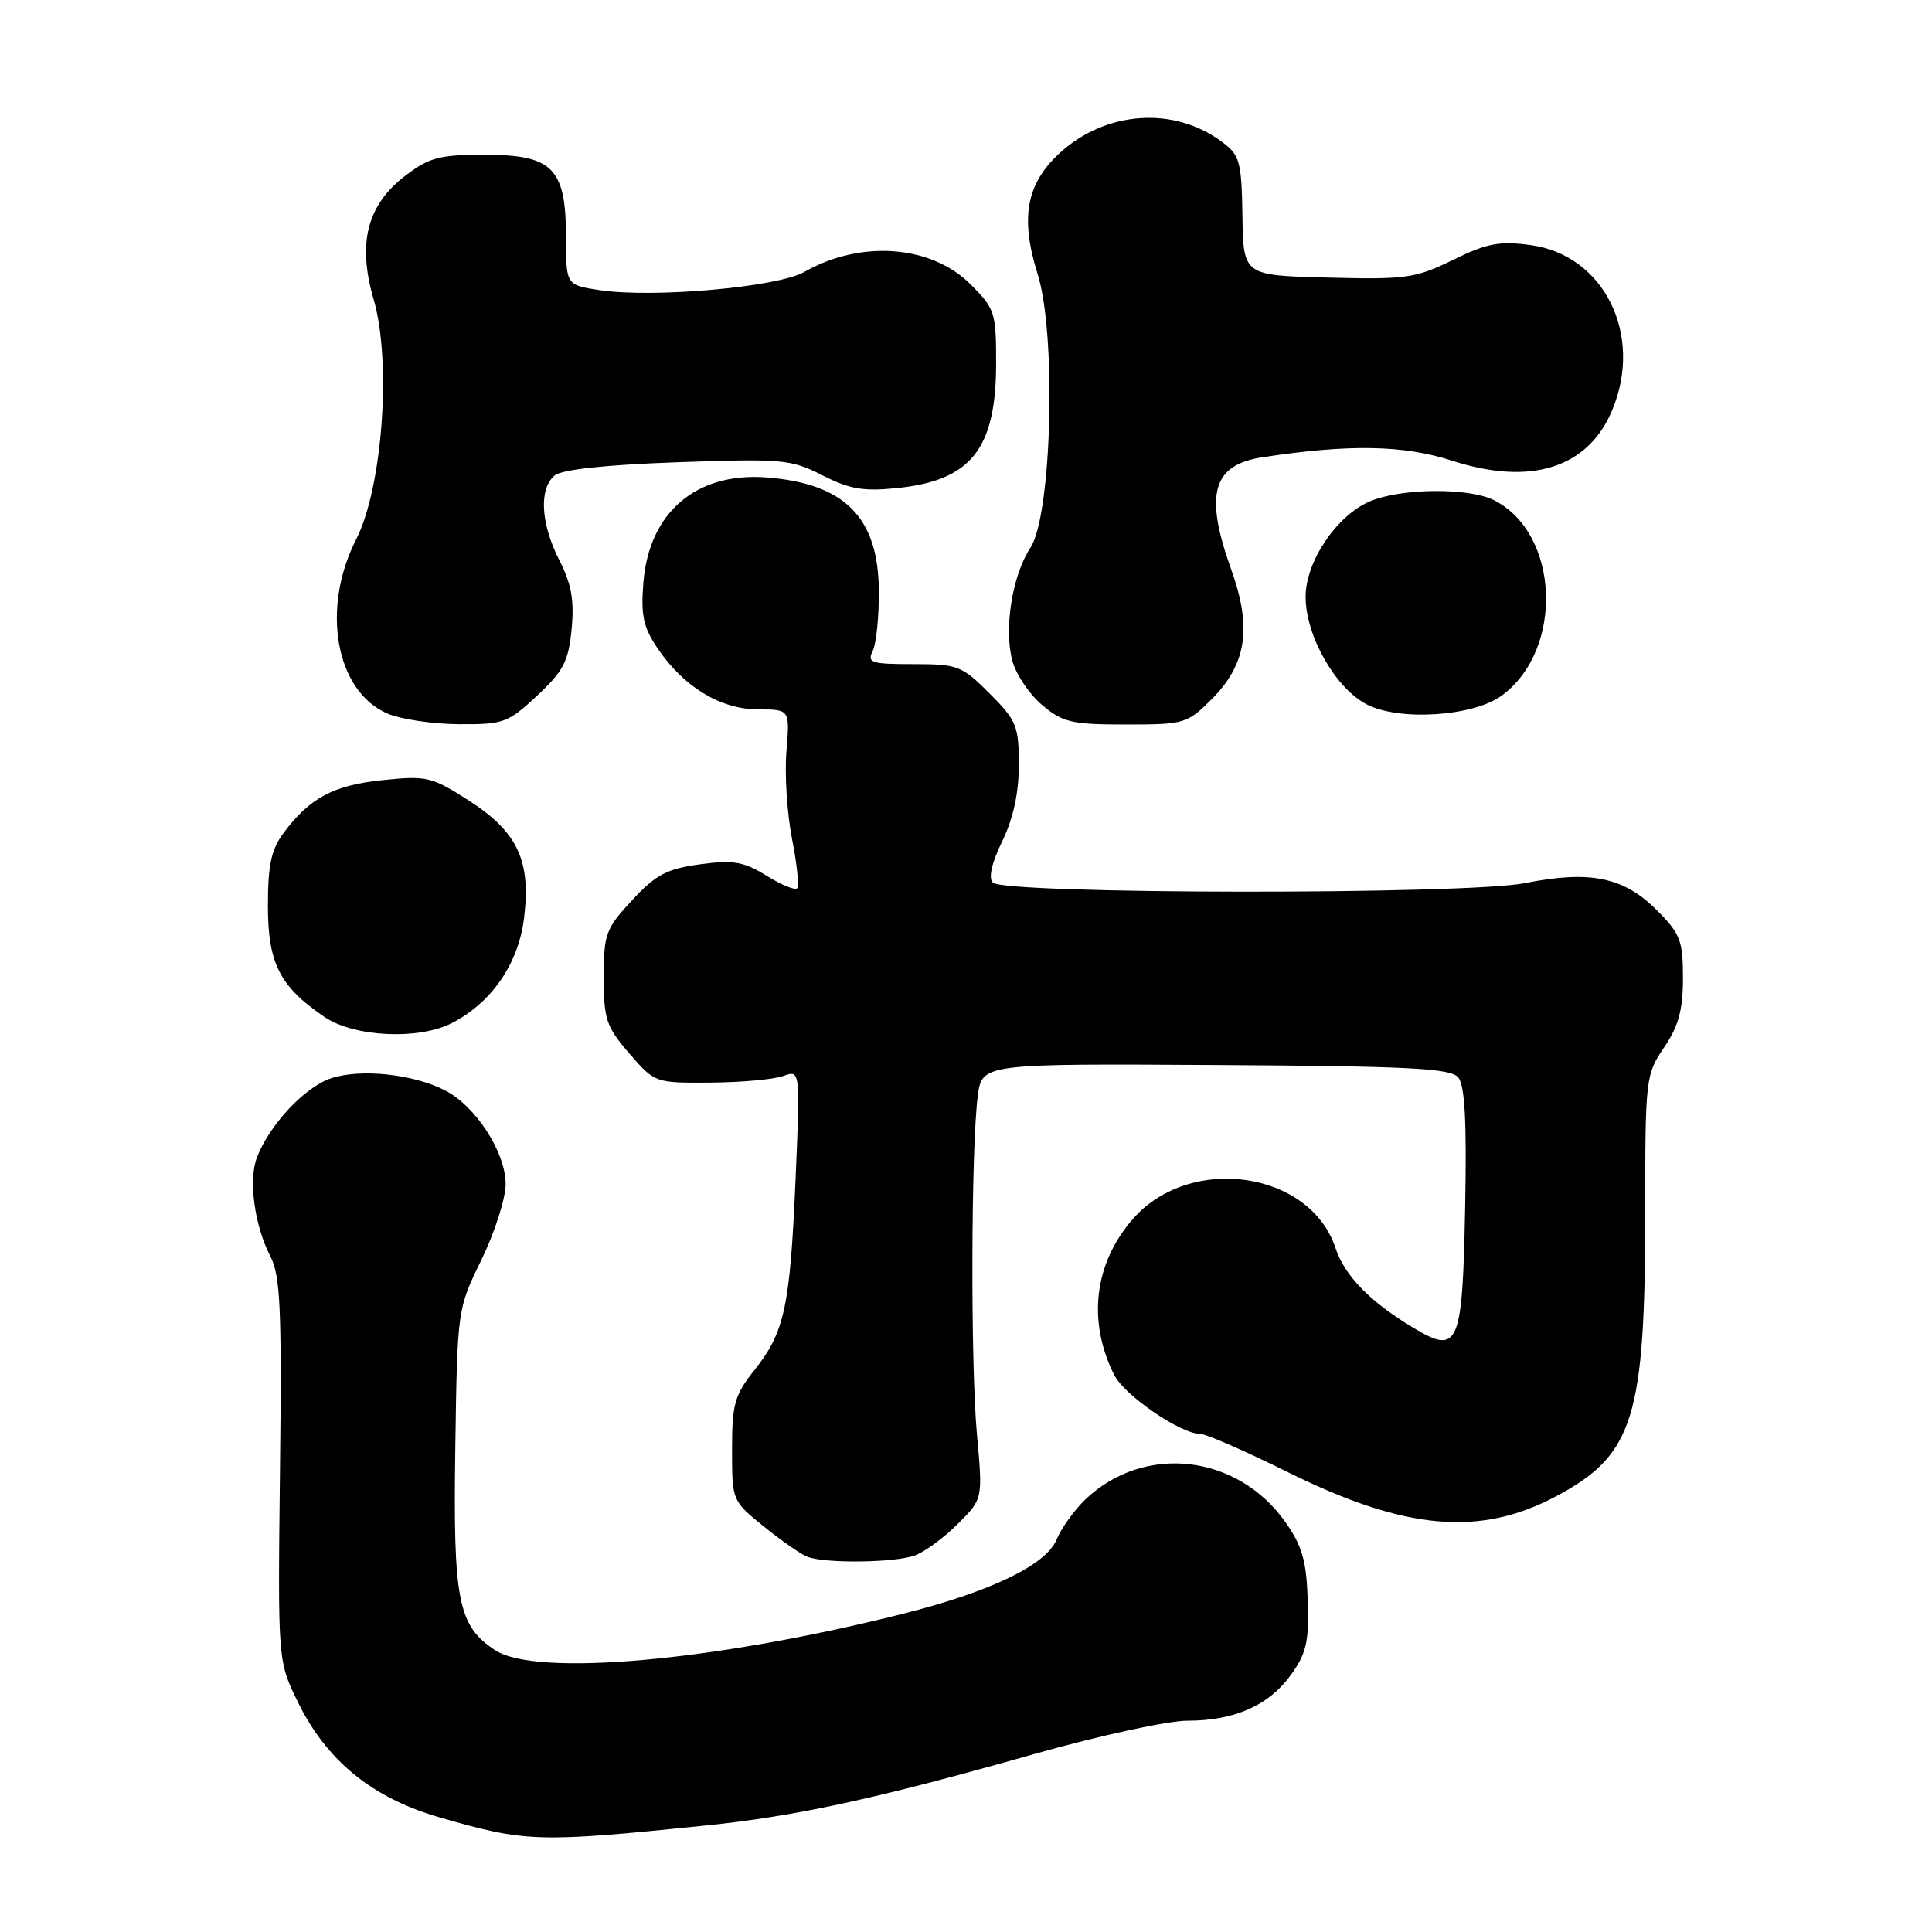<?xml version="1.0" encoding="UTF-8" standalone="no"?>
<!DOCTYPE svg PUBLIC "-//W3C//DTD SVG 1.1//EN" "http://www.w3.org/Graphics/SVG/1.1/DTD/svg11.dtd" >
<svg xmlns="http://www.w3.org/2000/svg" xmlns:xlink="http://www.w3.org/1999/xlink" version="1.1" viewBox="0 0 256 256">
 <g >
 <path fill="currentColor"
d=" M 93.50 241.89 C 105.46 240.67 116.20 238.33 137.06 232.41 C 145.62 229.99 154.75 228.00 157.34 228.00 C 163.61 228.00 168.18 225.96 171.10 221.86 C 173.12 219.04 173.47 217.47 173.28 212.03 C 173.11 206.76 172.54 204.82 170.28 201.63 C 163.92 192.66 151.58 191.28 143.82 198.68 C 142.35 200.09 140.63 202.49 139.99 204.02 C 138.60 207.38 131.24 210.92 119.50 213.87 C 94.61 220.12 71.07 222.22 65.63 218.67 C 60.68 215.44 60.03 212.12 60.33 191.84 C 60.60 173.47 60.60 173.47 63.80 166.91 C 65.56 163.30 67.00 158.79 67.00 156.90 C 67.00 152.70 63.07 146.60 58.99 144.49 C 54.78 142.32 47.82 141.57 43.87 142.88 C 40.39 144.03 35.69 149.05 34.04 153.39 C 32.90 156.39 33.73 162.43 35.84 166.50 C 37.15 169.03 37.35 173.46 37.10 194.79 C 36.81 220.09 36.81 220.09 39.46 225.51 C 43.27 233.30 49.30 238.22 58.21 240.80 C 69.67 244.12 71.28 244.17 93.50 241.89 Z  M 121.27 206.09 C 122.59 205.59 125.15 203.70 126.95 201.89 C 130.23 198.62 130.23 198.62 129.45 190.06 C 128.59 180.65 128.67 151.99 129.56 145.22 C 130.13 140.94 130.13 140.94 161.07 141.12 C 186.89 141.27 192.21 141.55 193.23 142.77 C 194.10 143.83 194.36 148.66 194.14 159.87 C 193.79 178.36 193.29 179.54 187.33 175.97 C 181.58 172.54 178.17 169.05 176.96 165.37 C 173.59 155.16 157.71 152.87 150.13 161.50 C 144.98 167.37 144.05 175.06 147.65 182.21 C 149.01 184.91 156.45 190.00 159.04 190.00 C 159.80 190.00 164.98 192.26 170.57 195.03 C 186.24 202.80 196.15 203.67 206.37 198.17 C 216.47 192.74 218.00 187.79 218.00 160.60 C 218.00 142.90 218.06 142.38 220.50 138.79 C 222.42 135.96 223.00 133.83 223.00 129.59 C 223.00 124.62 222.65 123.72 219.51 120.58 C 215.14 116.21 210.68 115.30 202.06 117.02 C 194.29 118.57 133.12 118.51 131.55 116.95 C 130.95 116.35 131.41 114.33 132.80 111.47 C 134.26 108.46 135.00 105.08 135.00 101.36 C 135.00 96.19 134.70 95.47 131.12 91.88 C 127.44 88.20 126.91 88.00 121.01 88.00 C 115.42 88.00 114.87 87.82 115.64 86.25 C 116.11 85.29 116.48 81.69 116.45 78.26 C 116.38 68.53 111.91 64.04 101.50 63.26 C 92.22 62.57 85.99 67.92 85.25 77.21 C 84.90 81.56 85.24 83.12 87.18 85.98 C 90.63 91.05 95.52 94.00 100.48 94.00 C 104.66 94.00 104.66 94.00 104.21 99.52 C 103.95 102.56 104.29 107.78 104.94 111.12 C 105.60 114.46 105.91 117.43 105.62 117.71 C 105.34 118.00 103.50 117.24 101.54 116.02 C 98.52 114.16 97.16 113.93 92.73 114.53 C 88.35 115.13 86.89 115.90 83.75 119.29 C 80.26 123.05 80.00 123.76 80.00 129.50 C 80.00 135.07 80.33 136.05 83.38 139.58 C 86.76 143.49 86.79 143.50 94.13 143.45 C 98.19 143.42 102.52 143.03 103.77 142.58 C 106.04 141.76 106.04 141.76 105.42 156.13 C 104.69 173.16 103.97 176.50 100.00 181.50 C 97.33 184.86 97.00 186.03 97.00 192.07 C 97.00 198.86 97.00 198.87 101.25 202.30 C 103.59 204.19 106.17 205.98 107.00 206.29 C 109.46 207.20 118.69 207.07 121.27 206.09 Z  M 59.90 135.55 C 65.15 132.84 68.68 127.71 69.43 121.72 C 70.39 114.04 68.60 110.24 62.08 106.05 C 57.20 102.92 56.53 102.76 50.70 103.37 C 44.19 104.04 41.04 105.72 37.56 110.39 C 35.95 112.55 35.50 114.64 35.50 120.00 C 35.50 127.65 37.06 130.71 42.99 134.75 C 46.92 137.42 55.50 137.83 59.90 135.55 Z  M 71.17 92.18 C 74.66 88.92 75.33 87.64 75.74 83.36 C 76.11 79.55 75.72 77.37 74.11 74.22 C 71.64 69.38 71.39 64.75 73.49 63.01 C 74.45 62.21 80.21 61.59 89.76 61.25 C 103.69 60.76 104.80 60.86 108.97 62.98 C 112.57 64.82 114.41 65.13 118.89 64.67 C 128.64 63.67 131.96 59.51 131.99 48.28 C 132.00 41.41 131.84 40.91 128.61 37.68 C 123.39 32.46 114.06 31.76 106.56 36.04 C 103.03 38.05 86.60 39.51 79.50 38.45 C 75.00 37.77 75.00 37.77 75.00 31.50 C 75.00 22.29 73.27 20.51 64.27 20.51 C 58.24 20.50 56.88 20.86 53.71 23.28 C 48.64 27.14 47.34 32.21 49.51 39.67 C 51.91 47.92 50.69 64.63 47.18 71.50 C 42.52 80.65 44.47 91.56 51.31 94.54 C 53.07 95.30 57.33 95.94 60.79 95.96 C 66.72 96.00 67.31 95.78 71.17 92.18 Z  M 160.52 92.68 C 165.18 88.02 165.91 83.21 163.16 75.51 C 159.56 65.49 160.64 61.60 167.28 60.59 C 178.82 58.83 185.97 58.96 192.43 61.05 C 202.84 64.41 210.42 62.02 213.62 54.36 C 217.79 44.40 212.58 33.82 202.85 32.48 C 198.71 31.91 197.07 32.22 192.54 34.43 C 187.56 36.87 186.34 37.05 175.96 36.78 C 164.75 36.50 164.75 36.50 164.63 28.61 C 164.51 21.37 164.29 20.56 161.92 18.80 C 155.57 14.04 146.48 14.68 140.38 20.31 C 135.97 24.38 135.16 28.91 137.50 36.35 C 140.00 44.32 139.37 68.26 136.54 72.57 C 134.11 76.26 132.99 83.38 134.16 87.62 C 134.65 89.41 136.43 92.03 138.11 93.44 C 140.82 95.72 142.02 96.00 149.18 96.00 C 156.93 96.00 157.31 95.89 160.52 92.68 Z  M 199.00 92.16 C 207.27 86.08 206.66 70.68 197.97 66.28 C 194.65 64.60 185.73 64.67 181.57 66.41 C 177.15 68.25 173.00 74.39 173.00 79.07 C 173.00 84.22 176.91 91.13 181.05 93.31 C 185.36 95.58 195.20 94.95 199.00 92.16 Z "/>
</g>
</svg>